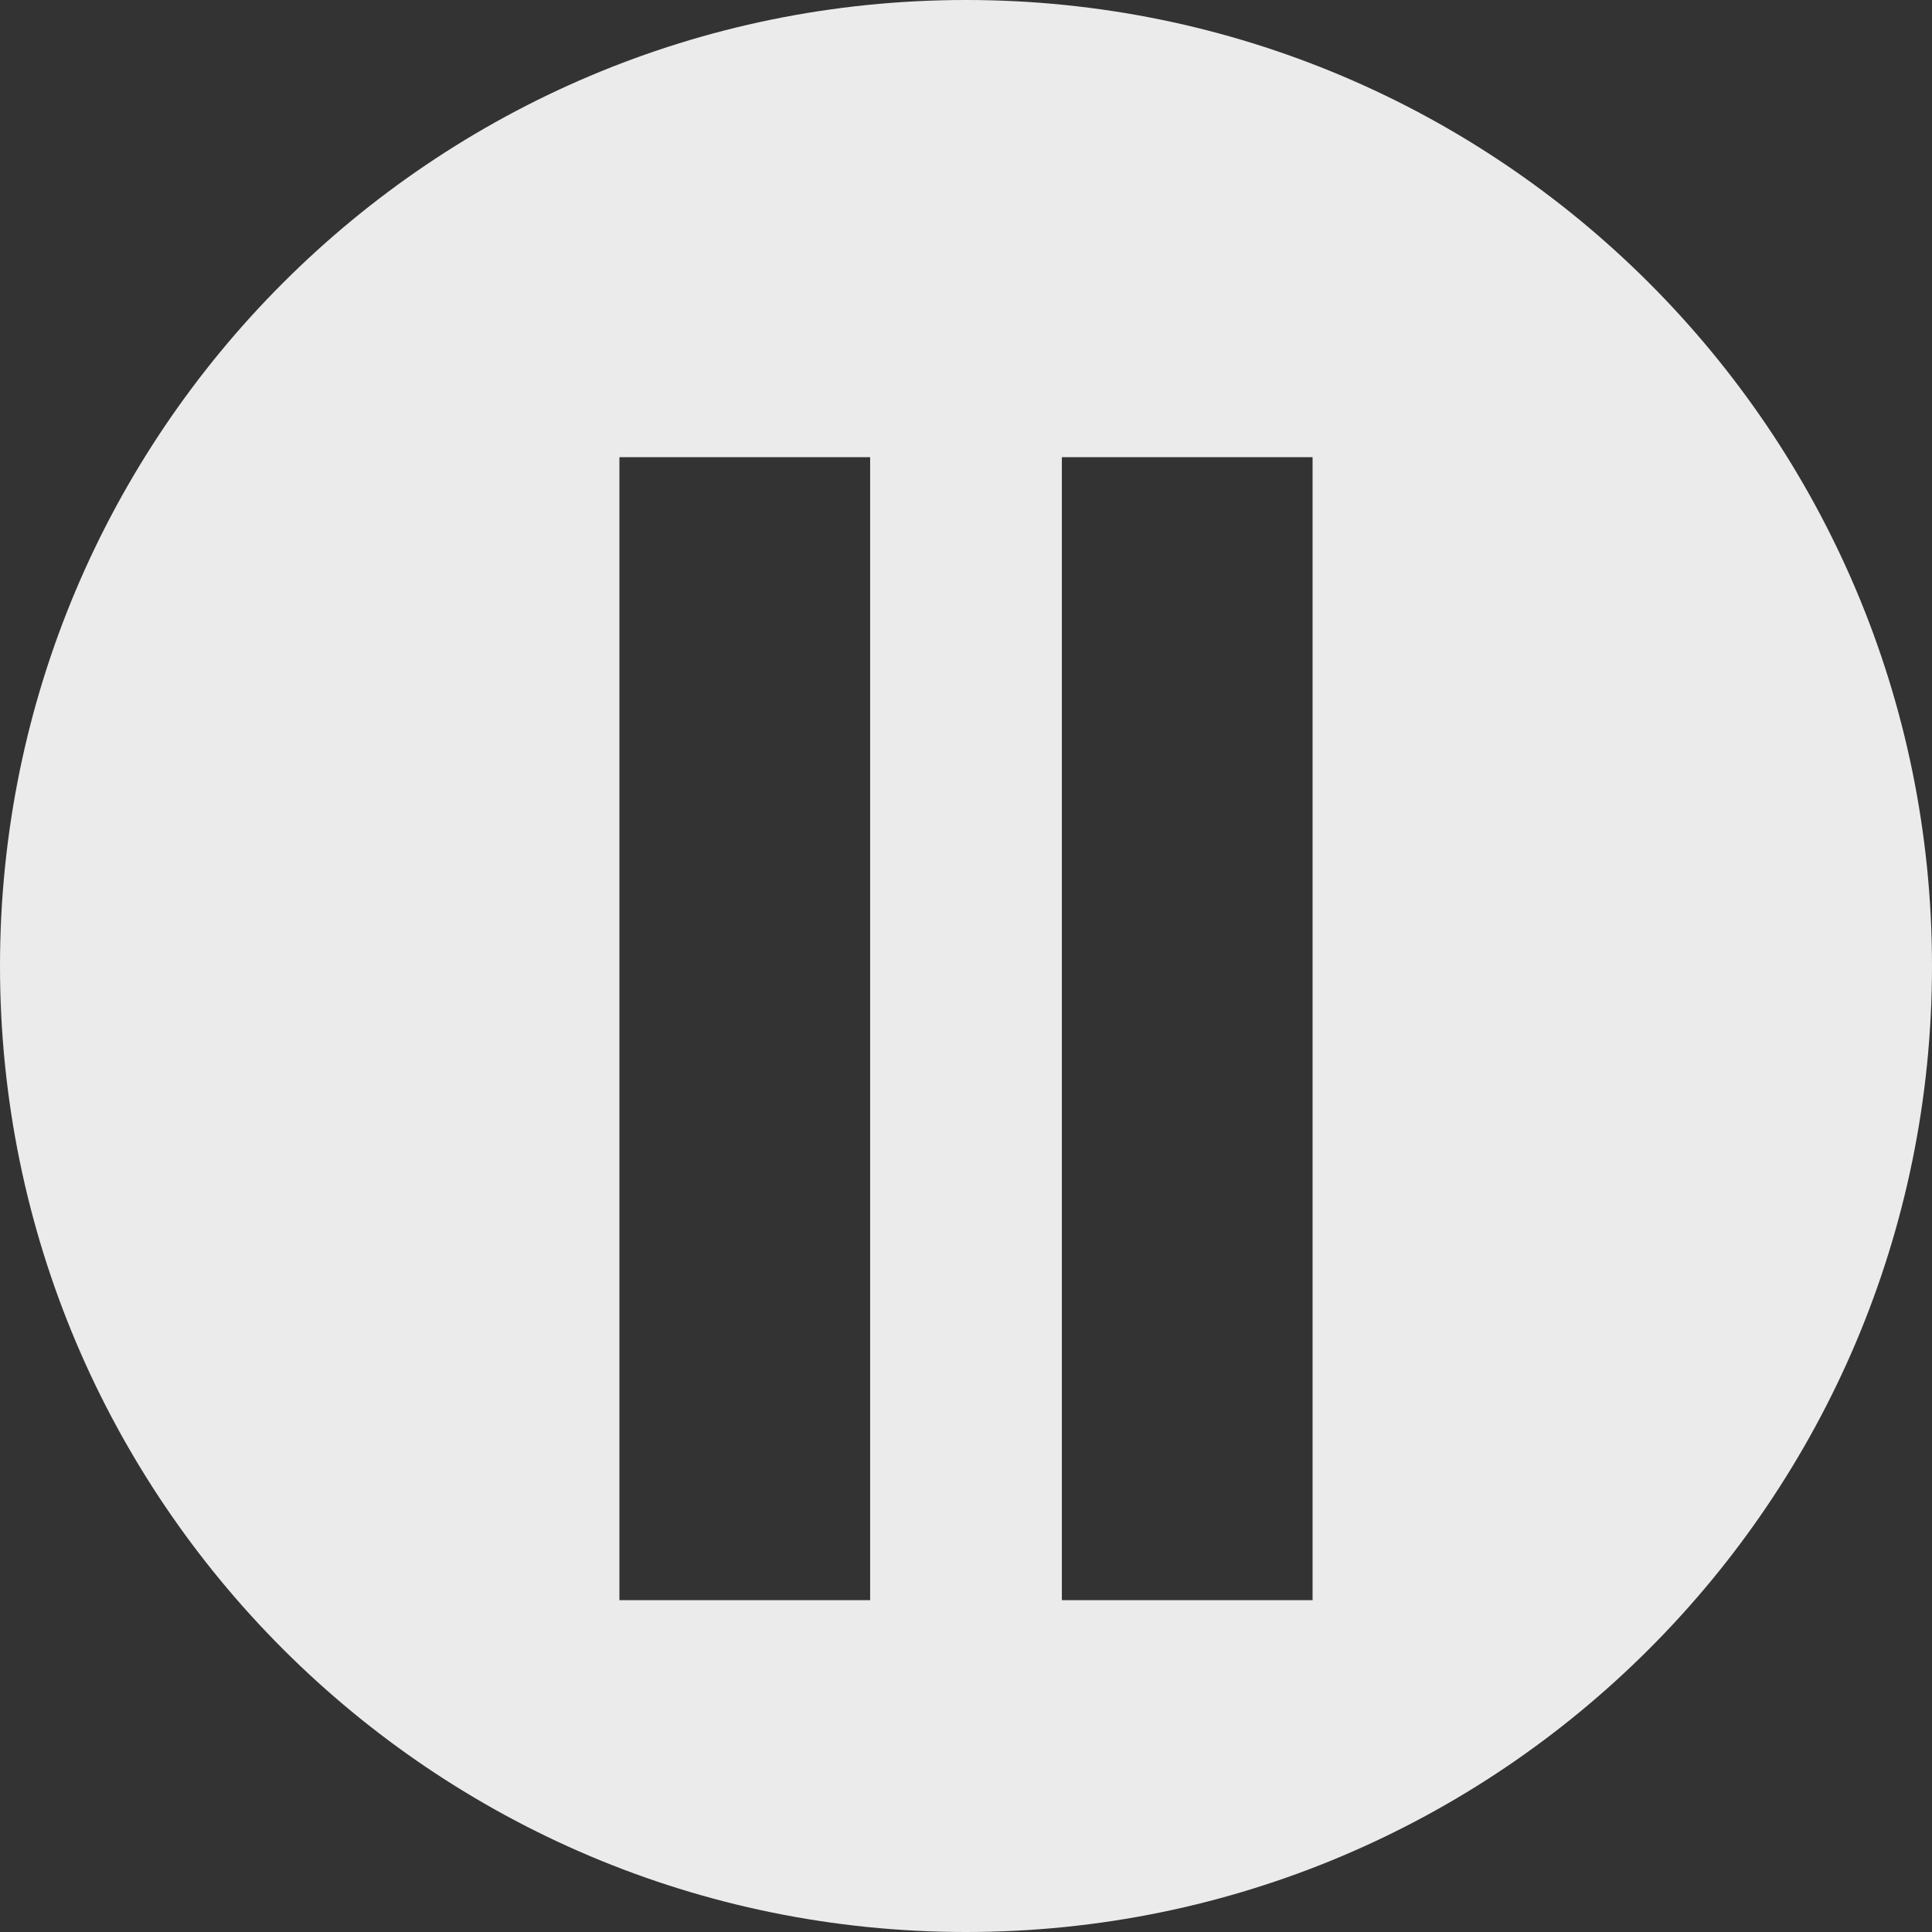 <svg width="262" height="262" viewBox="0 0 262 262" fill="none" xmlns="http://www.w3.org/2000/svg">
<rect x="0" y="0" width="262" height="262" fill="#333333" stroke="none"/>
<path fill-rule="evenodd" clip-rule="evenodd" d="M262 131C262 203.349 203.349 262 131 262C58.651 262 0 203.349 0 131C0 58.651 58.651 0 131 0C203.349 0 262 58.651 262 131ZM84 62H118V217H84V62ZM178 62H144V217H178V62Z" fill="white" fill-opacity="0.9"/>
</svg>

